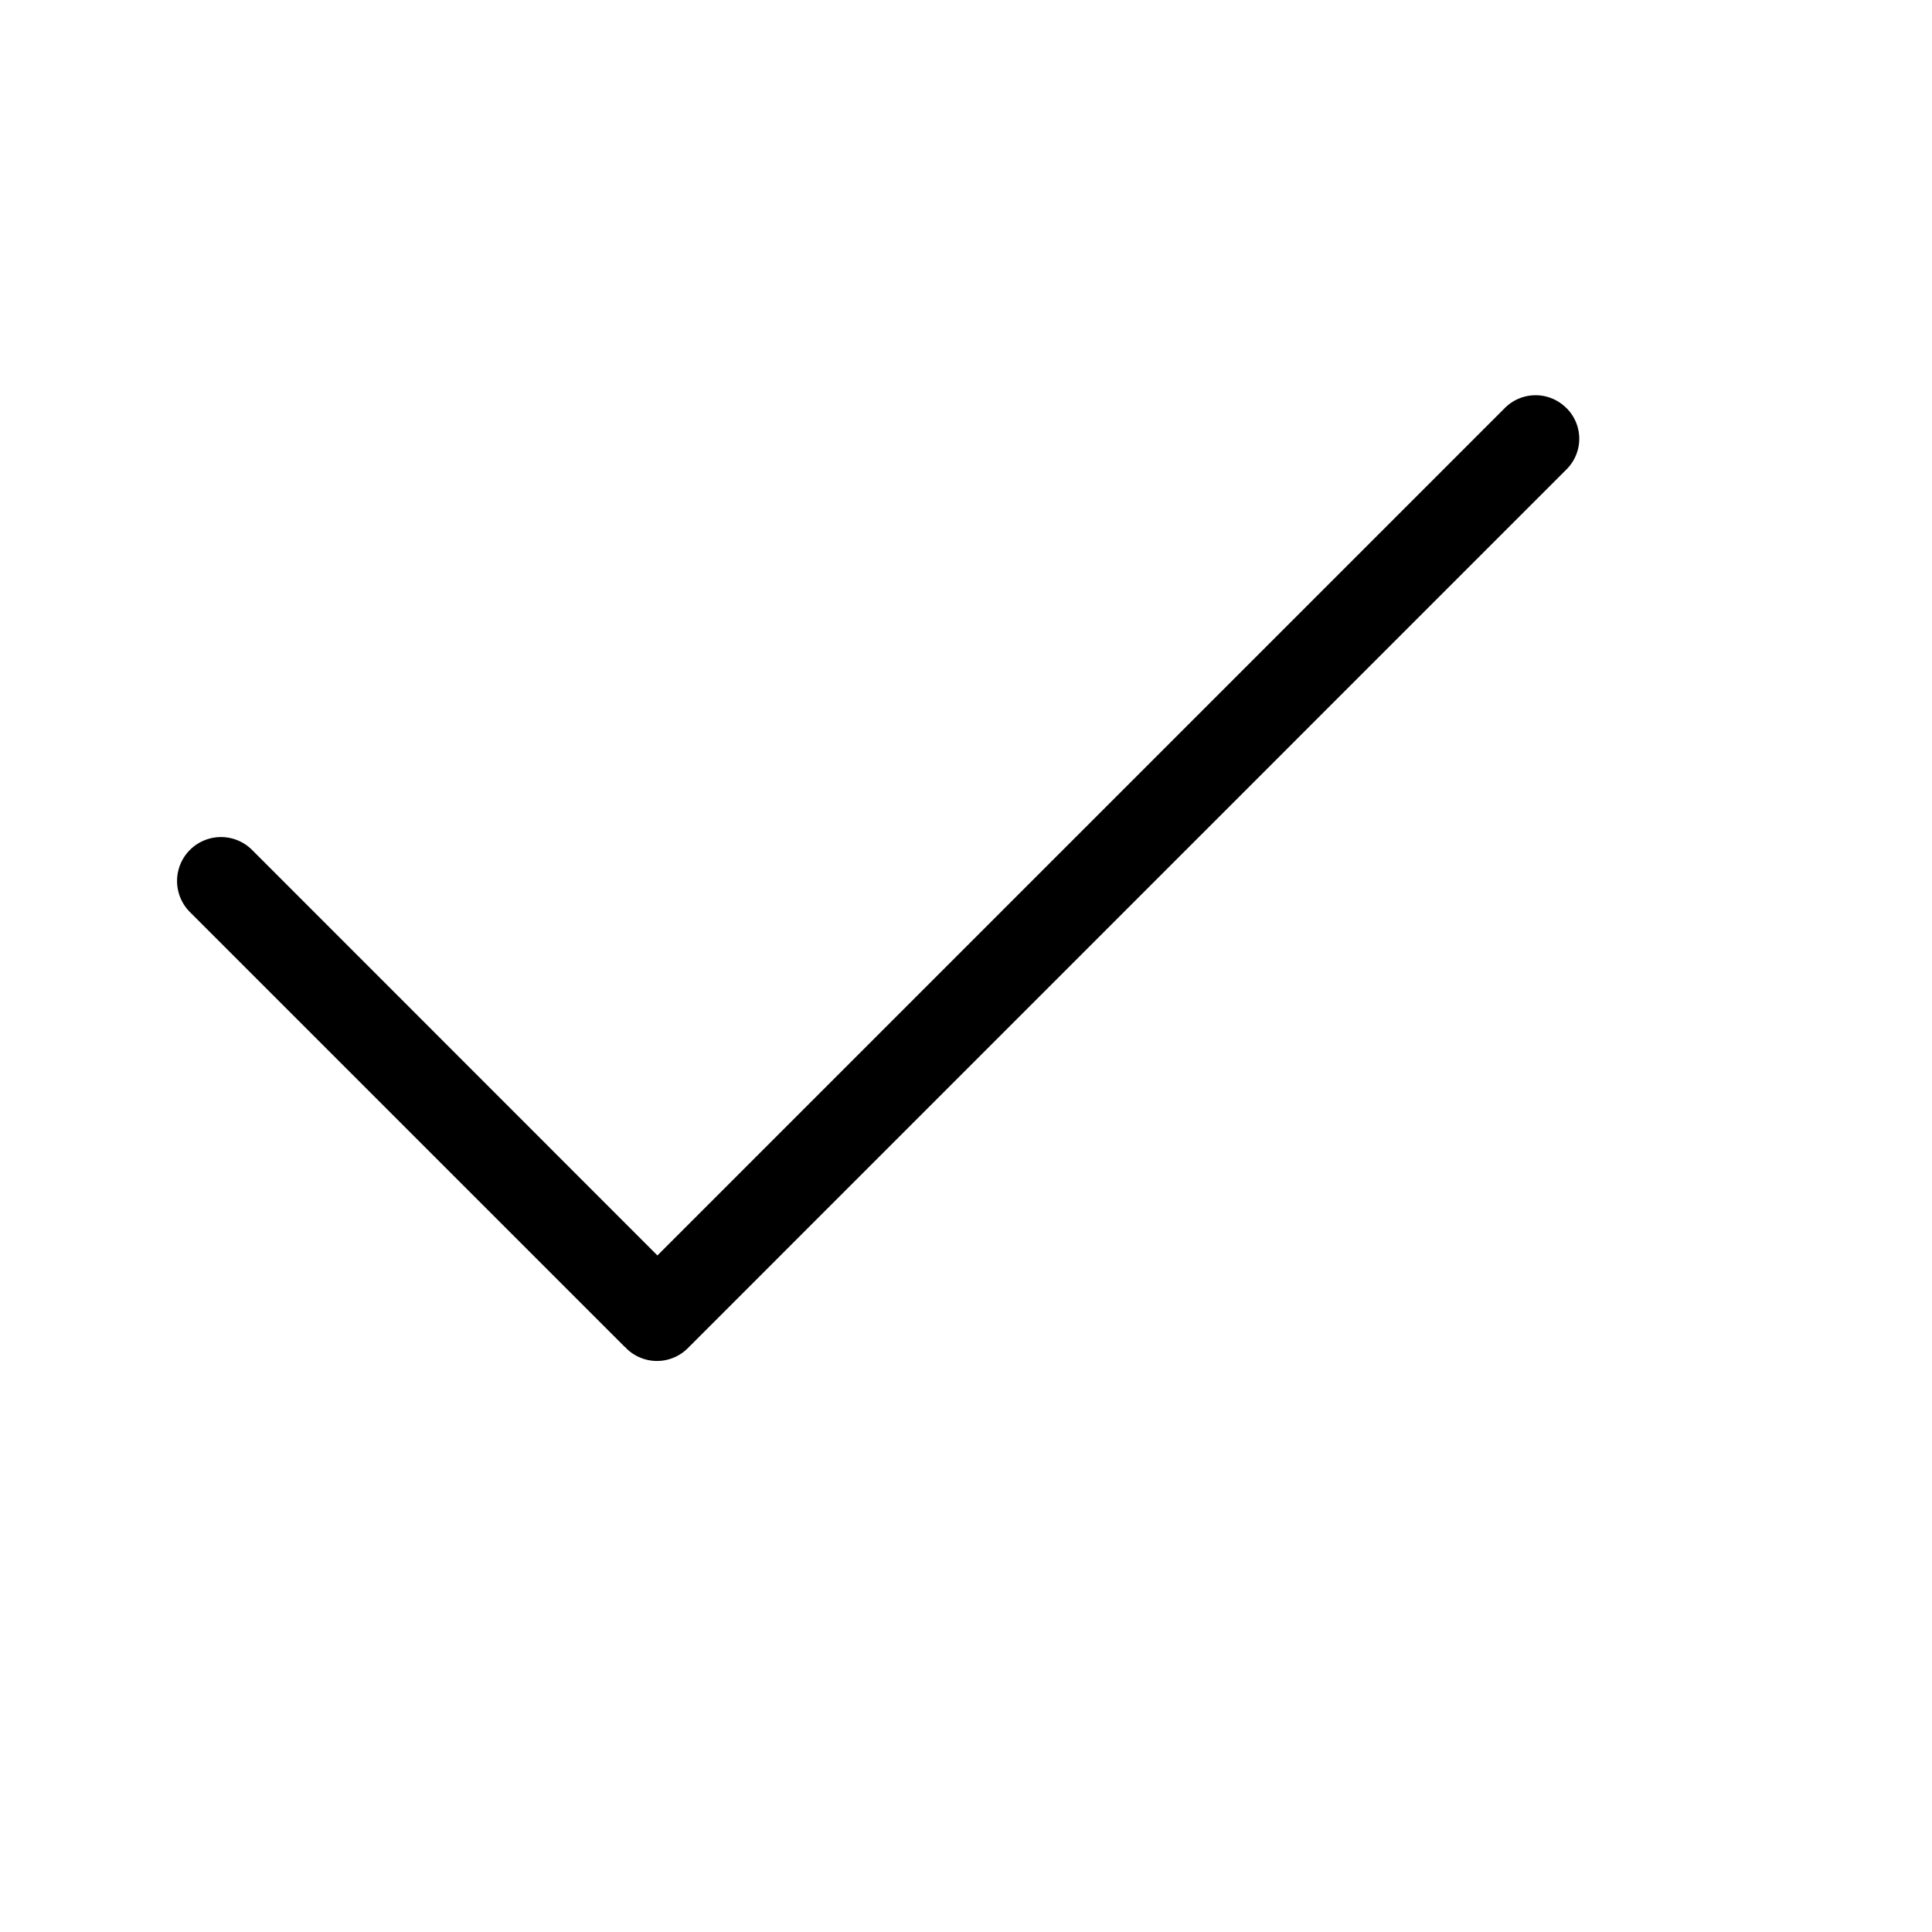 <svg xmlns="http://www.w3.org/2000/svg" width="50" height="50" viewBox="-3 -3 22 22"><path d="M14.836 1.646a.494.494 0 0 0-.7 0l-9.65 9.65L-.13 6.678a.5.5 0 0 0-.707.708l4.95 4.95.014.01.004.007a.496.496 0 0 0 .7 0L14.837 2.346a.492.492 0 0 0 0-.7z"/></svg>